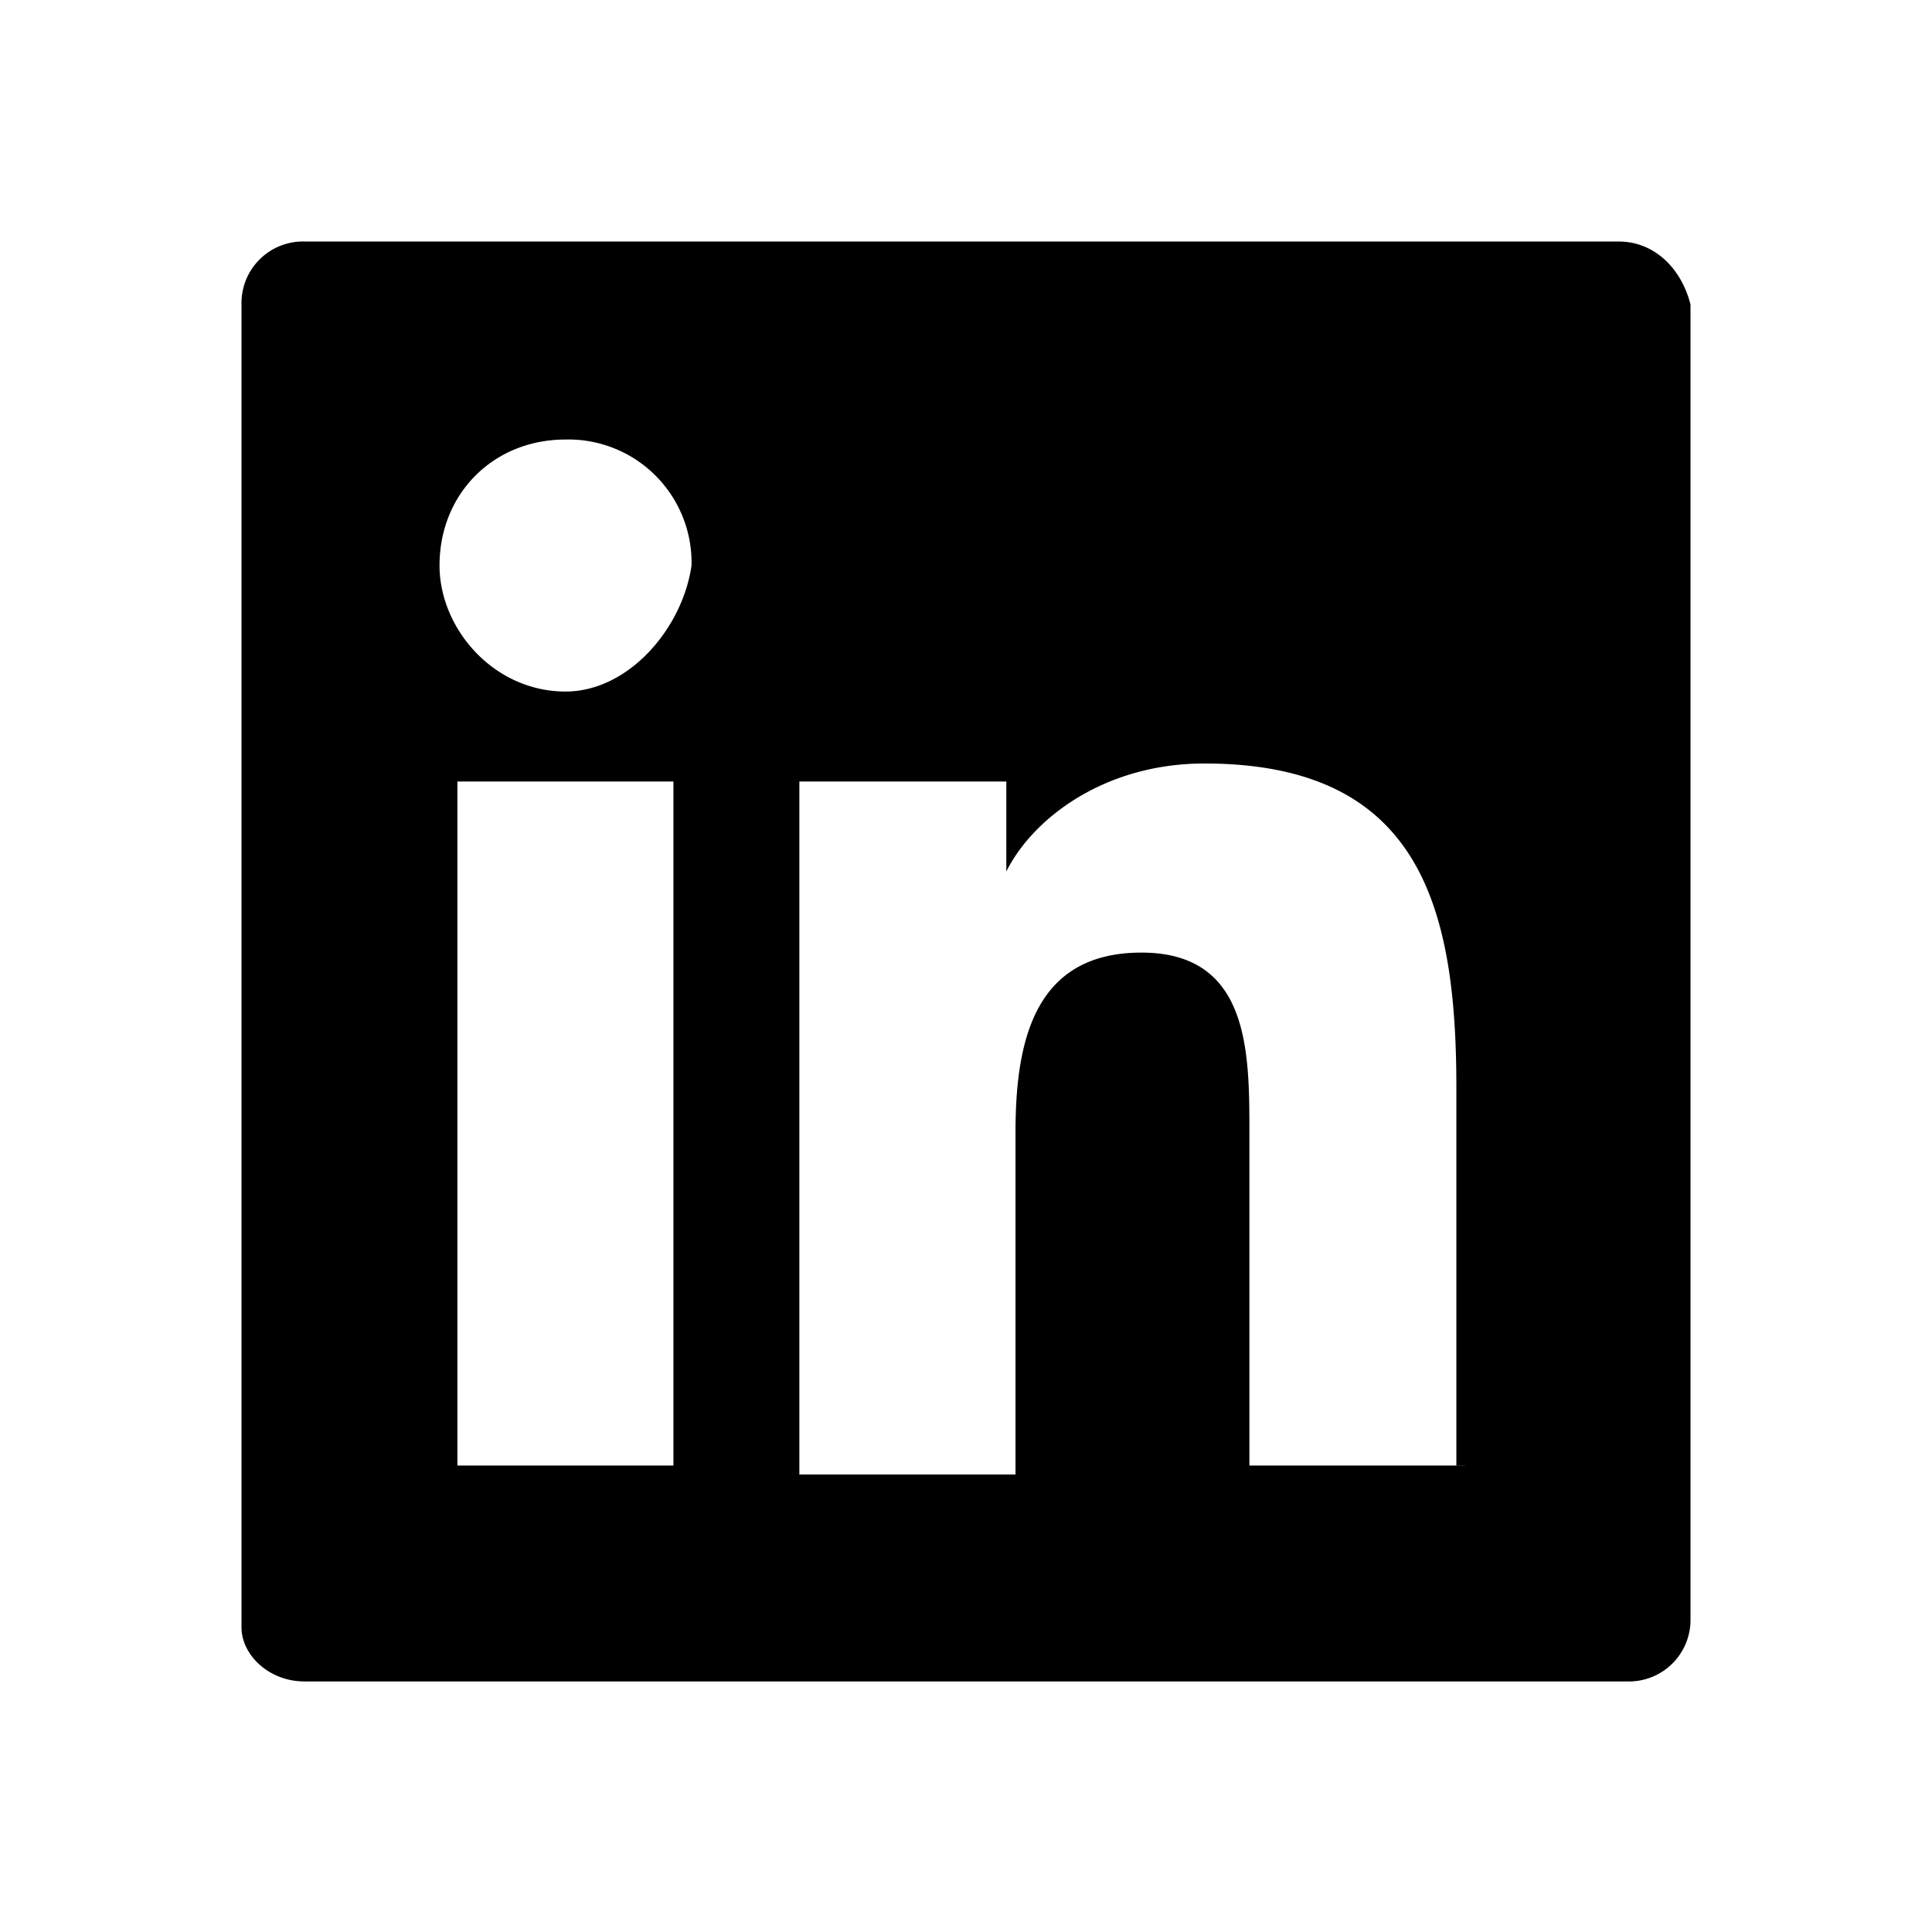 <svg width="16" height="16" viewBox="0 0 16 16" xmlns="http://www.w3.org/2000/svg">
    <path d="M13.404 2H2.522A.51.51 0 0 0 2 2.522v10.956c0 .224.224.447.522.447h10.956a.51.51 0 0 0 .522-.521V2.522c-.075-.298-.298-.522-.596-.522Zm-7.9 10.137H3.788V6.472h1.789v5.665h-.075Zm-.82-6.41c-.597 0-1.044-.522-1.044-1.044 0-.596.447-1.043 1.043-1.043a1.02 1.02 0 0 1 1.044 1.043c-.075.522-.522 1.044-1.044 1.044Zm7.453 6.41h-1.79V9.379c0-.67 0-1.49-.894-1.49s-1.043.745-1.043 1.49v2.832H6.62V6.472h1.714v.745c.224-.447.82-.894 1.64-.894 1.789 0 2.087 1.193 2.087 2.683v3.13h.075Z"/>
</svg>
